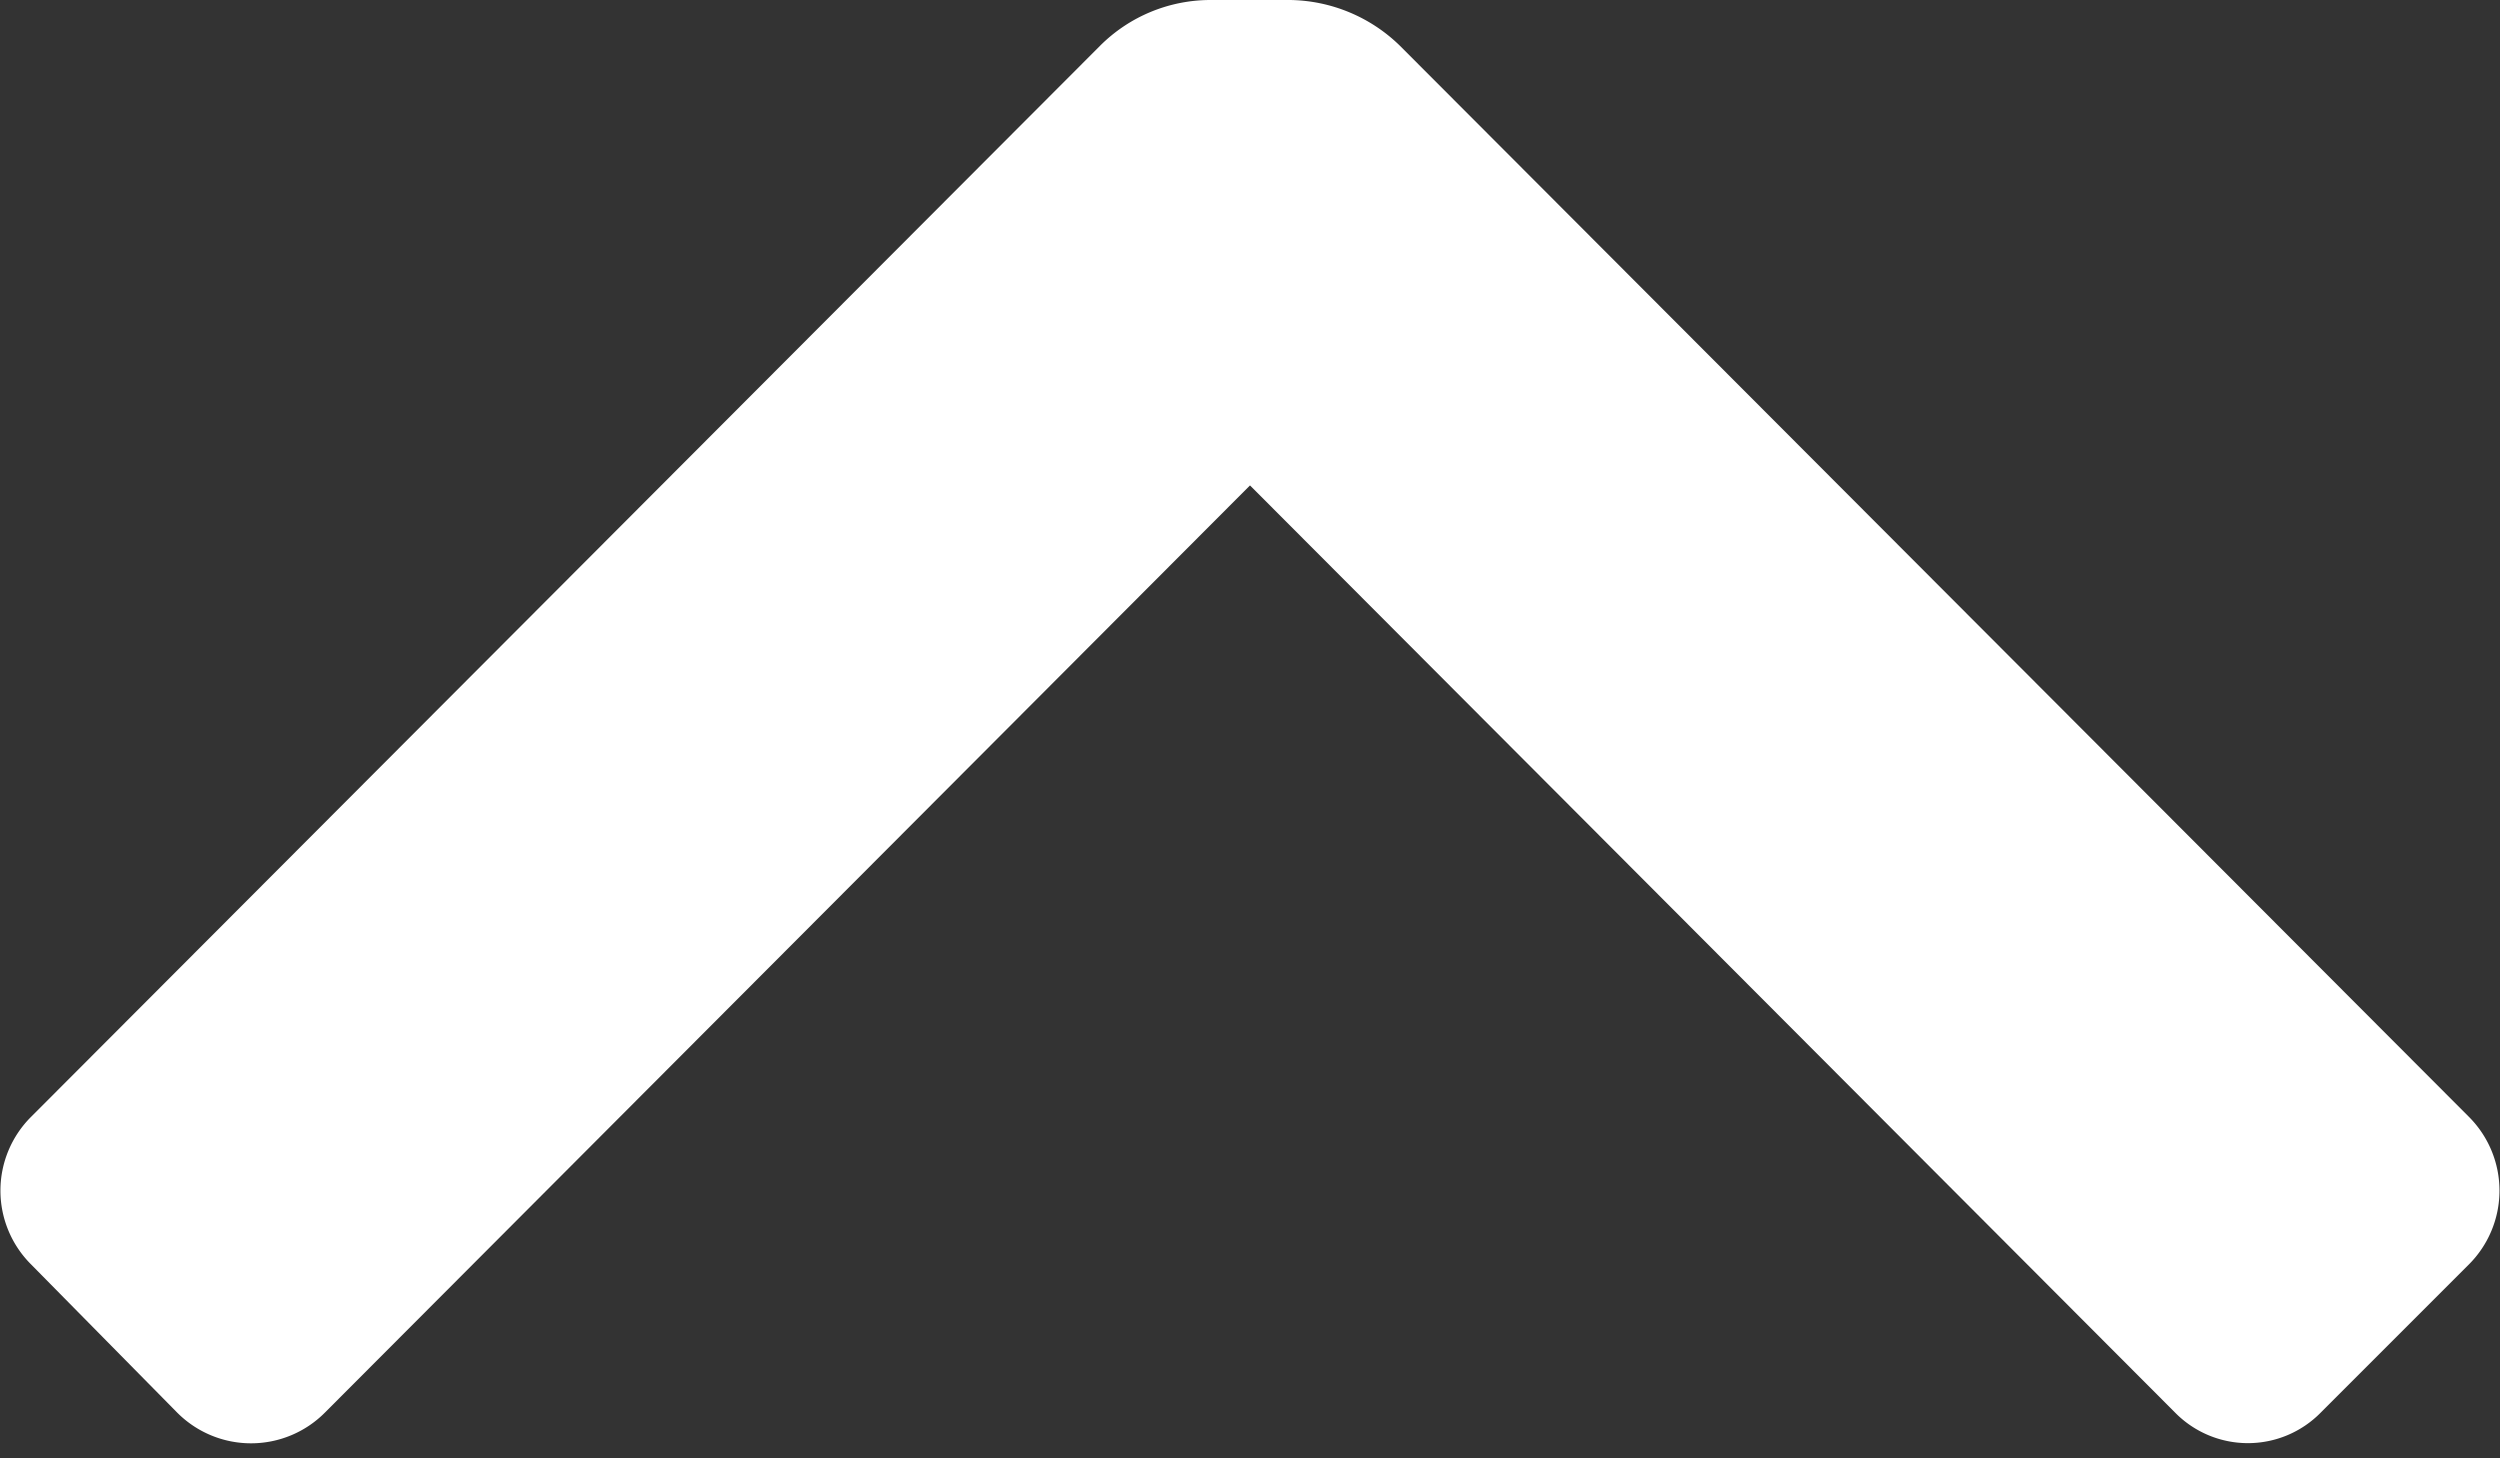 <svg fill="none" xmlns="http://www.w3.org/2000/svg" viewBox="0 0 12 7"><rect x="0" y="0" width="12" height="7" fill="#333333" stroke="none"/><path d="M5.28.22A.75.75 0 015.81 0h.38a.77.77 0 01.53.22l5.13 5.14a.501.501 0 010 .71l-.71.71a.49.49 0 01-.7 0L6 2.33 1.56 6.78a.5.5 0 01-.71 0l-.7-.71a.5.5 0 010-.71L5.28.22z" fill="#fff"/></svg>